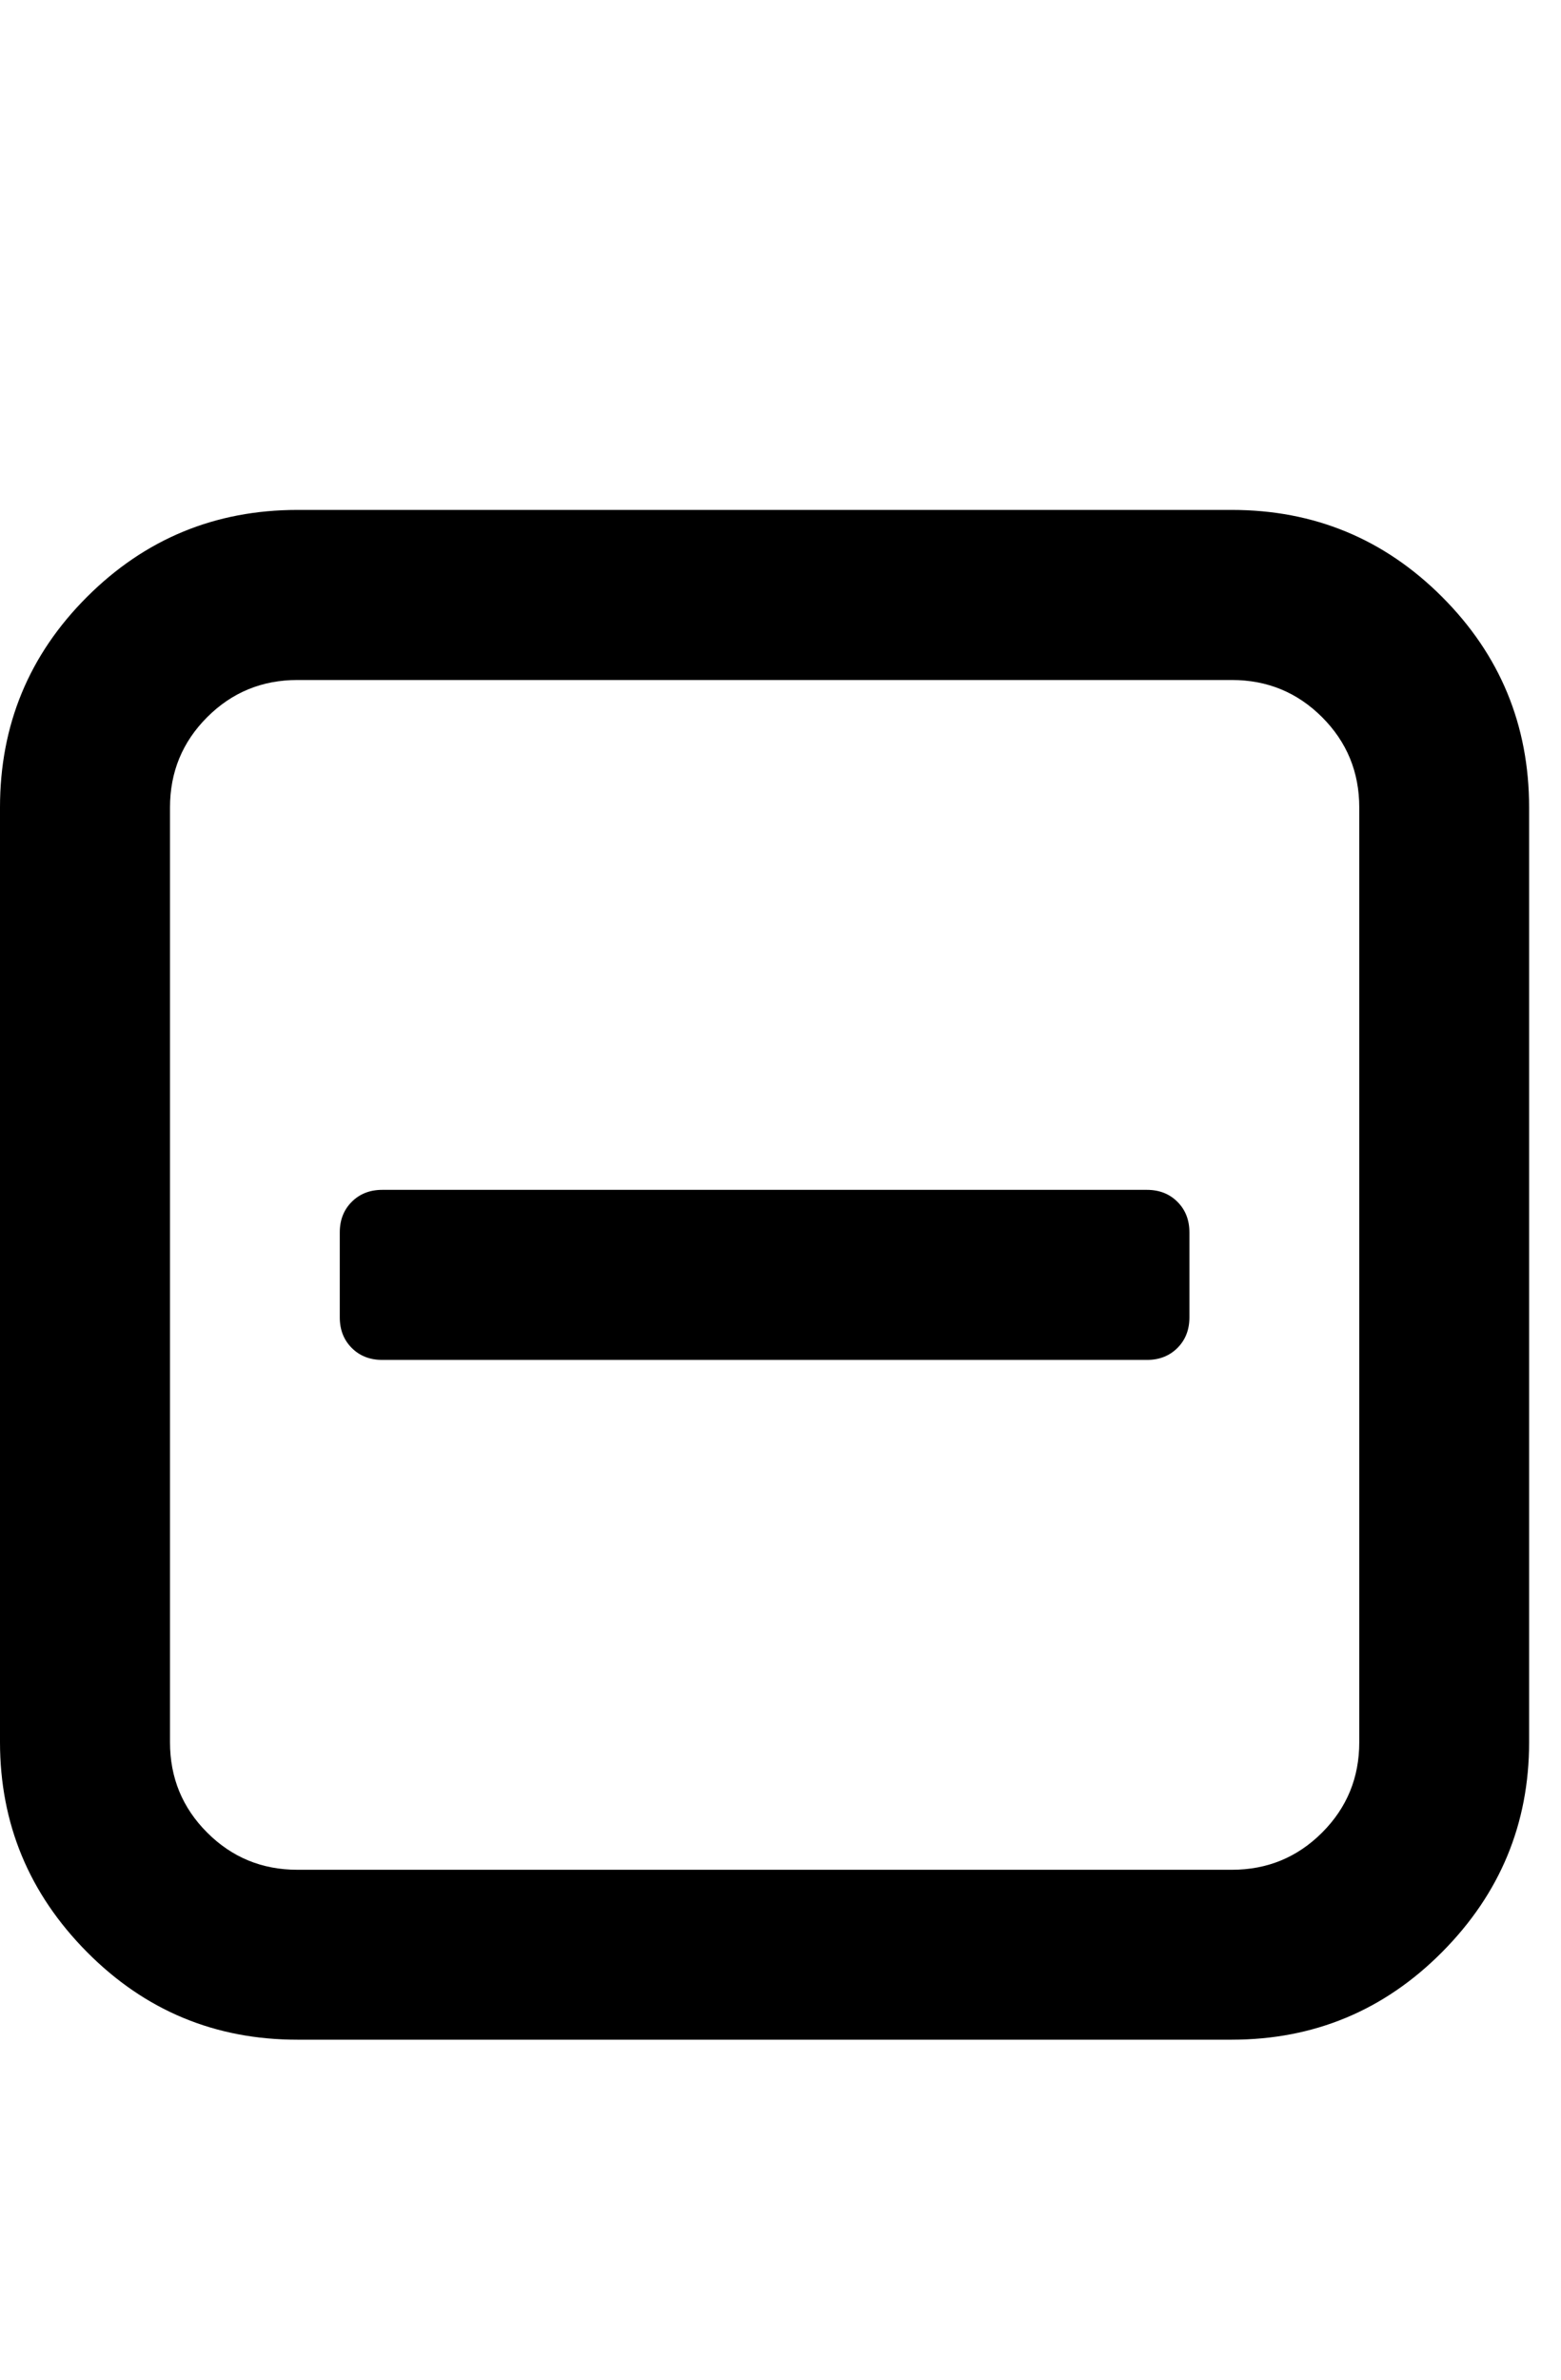 <svg xmlns="http://www.w3.org/2000/svg" viewBox="0 0 21 32"><path d="M16.571 6.857q1.661 0 2.83 1.17t1.17 2.83v12.571q0 1.643-1.17 2.821t-2.83 1.179h-12.571q-1.661 0-2.83-1.179t-1.17-2.821v-12.571q0-1.661 1.17-2.83t2.83-1.17h12.571zm1.715 16.572v-12.571q0-.714-.5-1.214t-1.214-.5h-12.571q-.714 0-1.214.5t-.5 1.214v12.571q0 .714.5 1.214t1.214.5h12.571q.714 0 1.214-.5t.5-1.214zm-2.857-7.429q.25 0 .411.161t.161.411v1.143q0 .25-.161.411t-.411.161h-10.286q-.25 0-.411-.161t-.161-.411v-1.143q0-.25.161-.411t.411-.161h10.286z"/></svg>